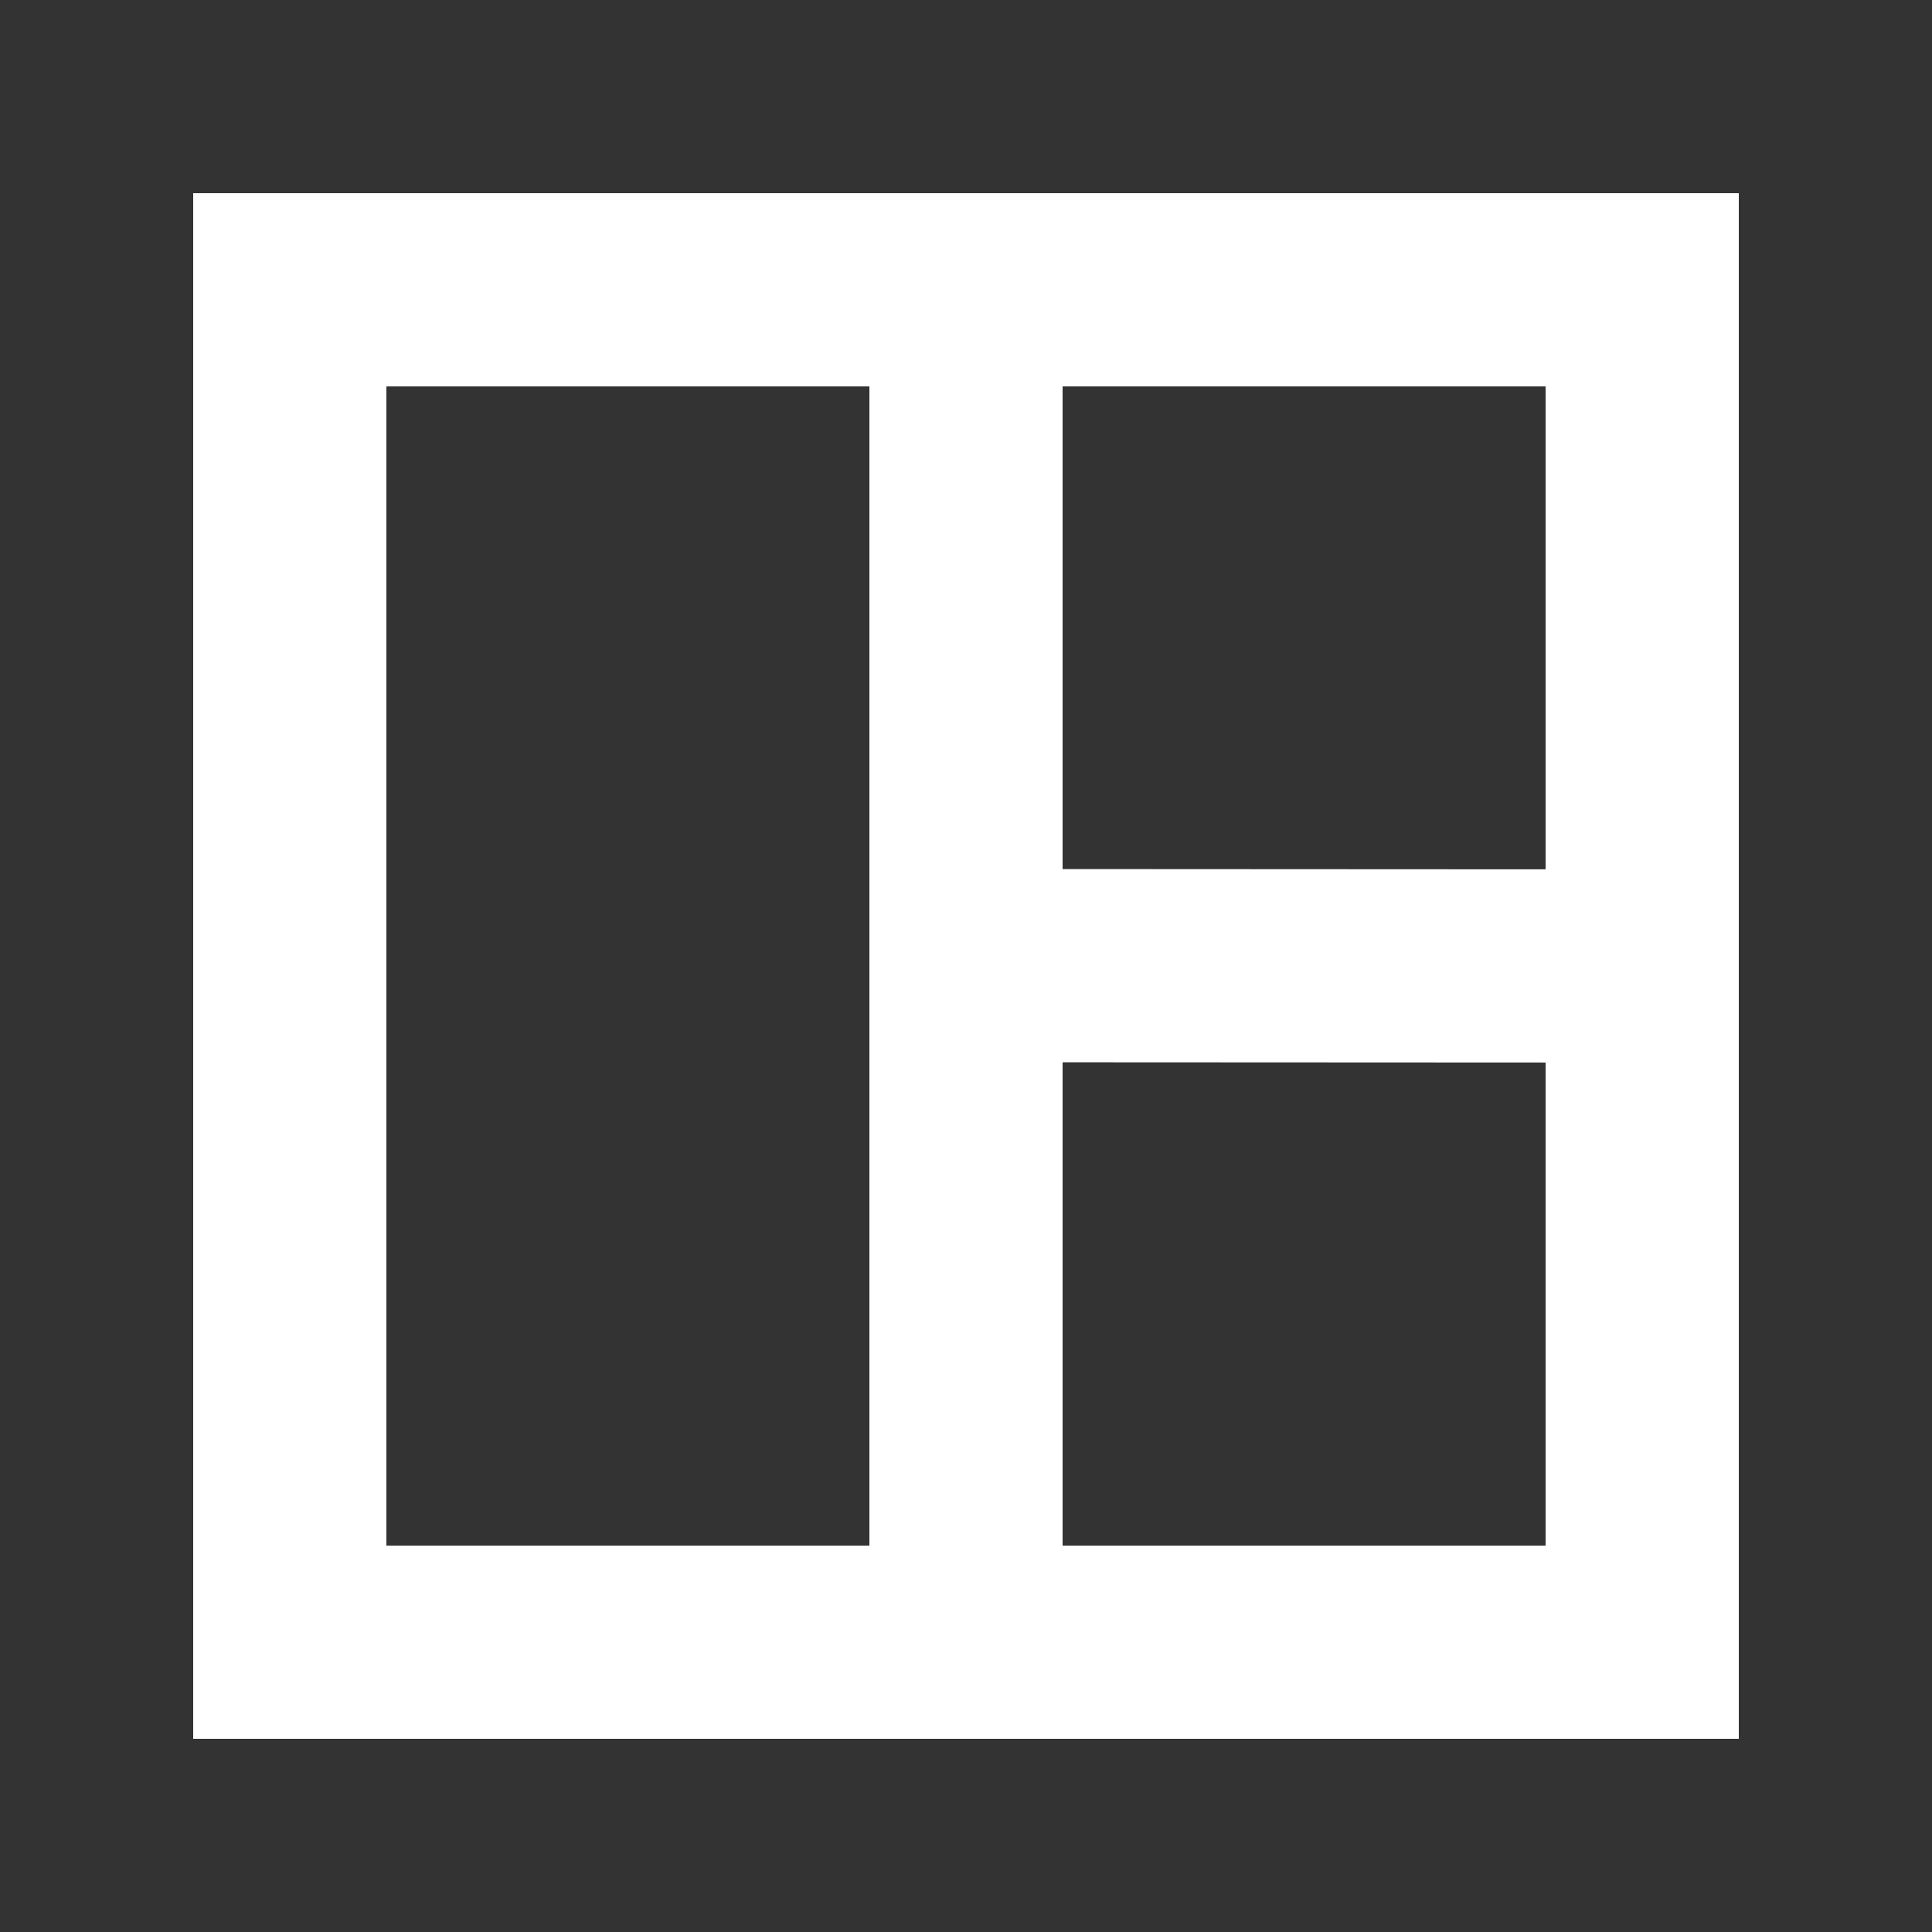 <svg width="100" height="100" xmlns="http://www.w3.org/2000/svg">
 <rect width="100%" height="100%" fill="#333333" stroke="none"/>
 <g>
  <title>background</title>
  <rect x="-1" y="-1" width="102" height="102" id="canvas_background" fill="none"/>
 </g>

 <g>
  <title>Layer 1</title>
  <path d="m10,10l0,80l80,0l0,-80l-80,0zm70,34.996l-25,-0.013l0,-24.983l25,0l0,24.996zm-60,-24.996l25,0l0,60l-25,0l0,-60zm35,60l0,-25.016l25,0.012l0,25.004l-25,0z" id="svg_1" fill="#ffffff"/>
 </g>
</svg>
